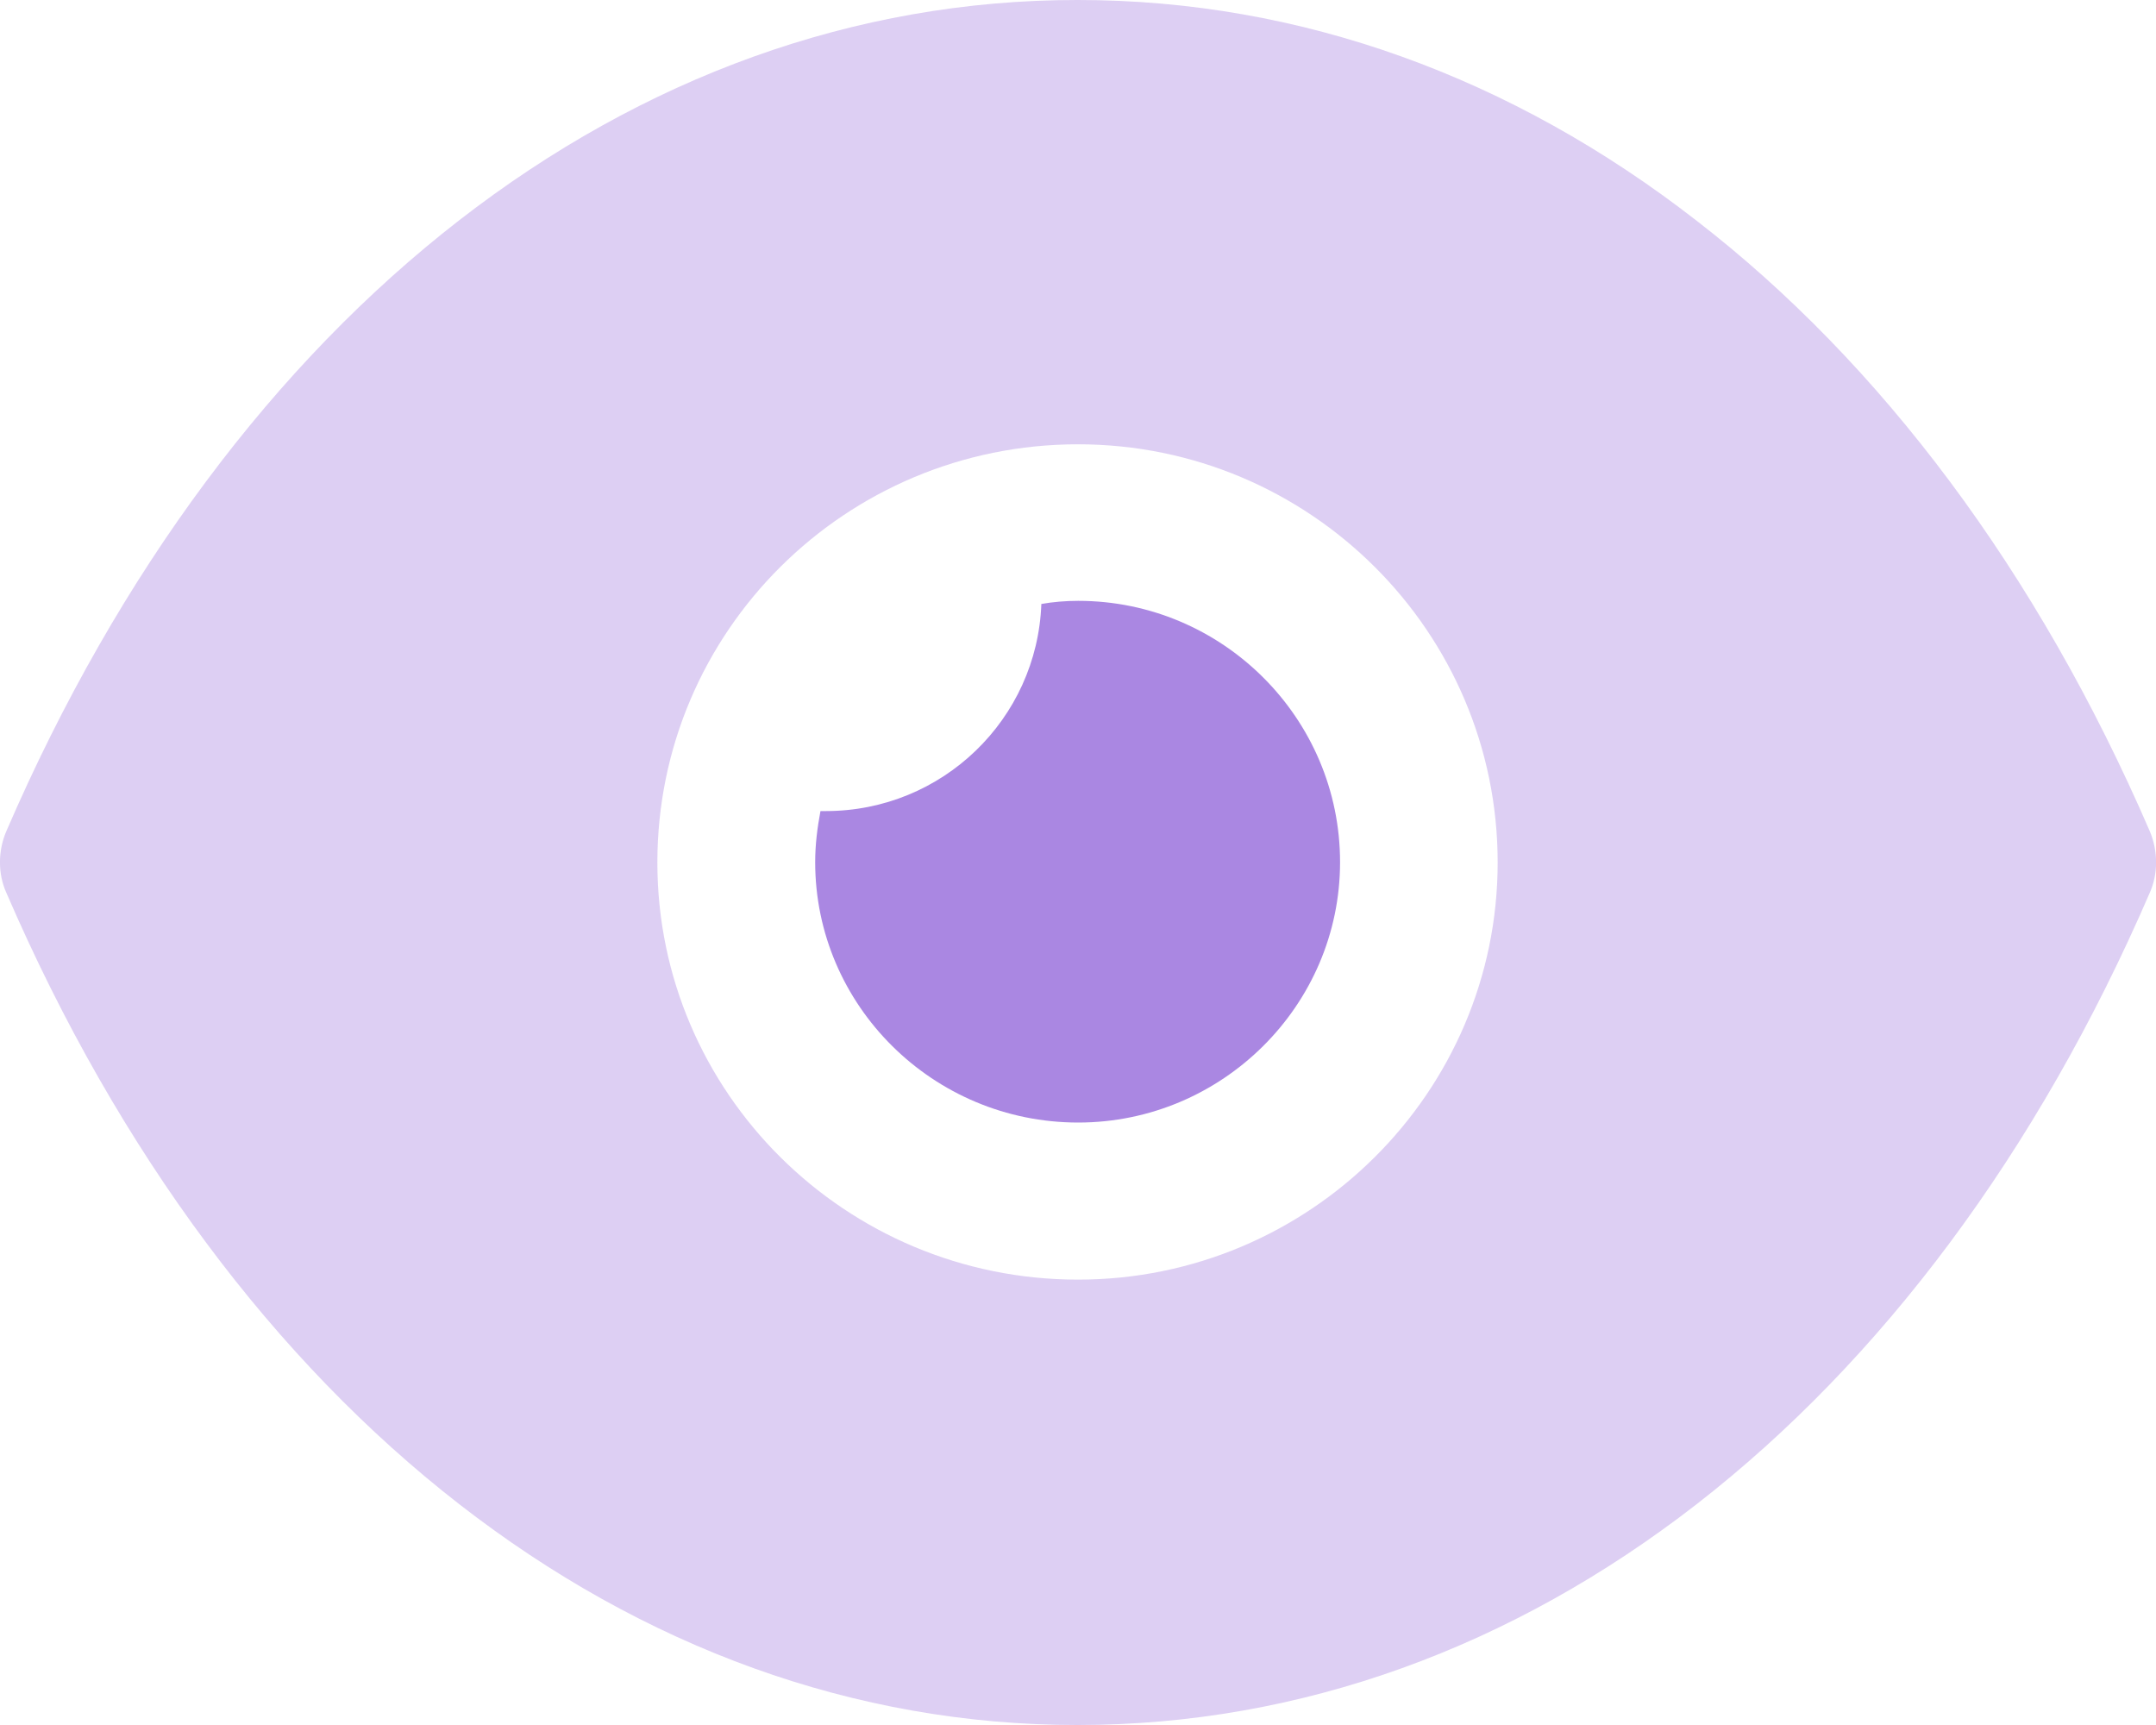 <svg width="20" height="16" viewBox="0 0 20 16" fill="none" xmlns="http://www.w3.org/2000/svg">
<path opacity="0.4" fill-rule="evenodd" clip-rule="evenodd" d="M15.737 2.046C17.444 3.364 18.898 5.295 19.942 7.709C20.02 7.892 20.02 8.107 19.942 8.281C17.854 13.11 14.137 16 10 16H9.99C5.863 16 2.146 13.11 0.059 8.281C-0.02 8.107 -0.02 7.892 0.059 7.709C2.146 2.879 5.863 0 9.99 0H10C12.068 0 14.029 0.718 15.737 2.046ZM6.098 8C6.098 10.133 7.844 11.869 10 11.869C12.146 11.869 13.893 10.133 13.893 8C13.893 5.857 12.146 4.121 10 4.121C7.844 4.121 6.098 5.857 6.098 8Z" fill="#AA87E2"/>
<path d="M12.431 7.997C12.431 9.325 11.338 10.412 10.002 10.412C8.655 10.412 7.562 9.325 7.562 7.997C7.562 7.832 7.582 7.678 7.611 7.523H7.66C8.743 7.523 9.621 6.669 9.66 5.602C9.767 5.583 9.884 5.573 10.002 5.573C11.338 5.573 12.431 6.659 12.431 7.997Z" fill="#AA87E2"/>
</svg>
